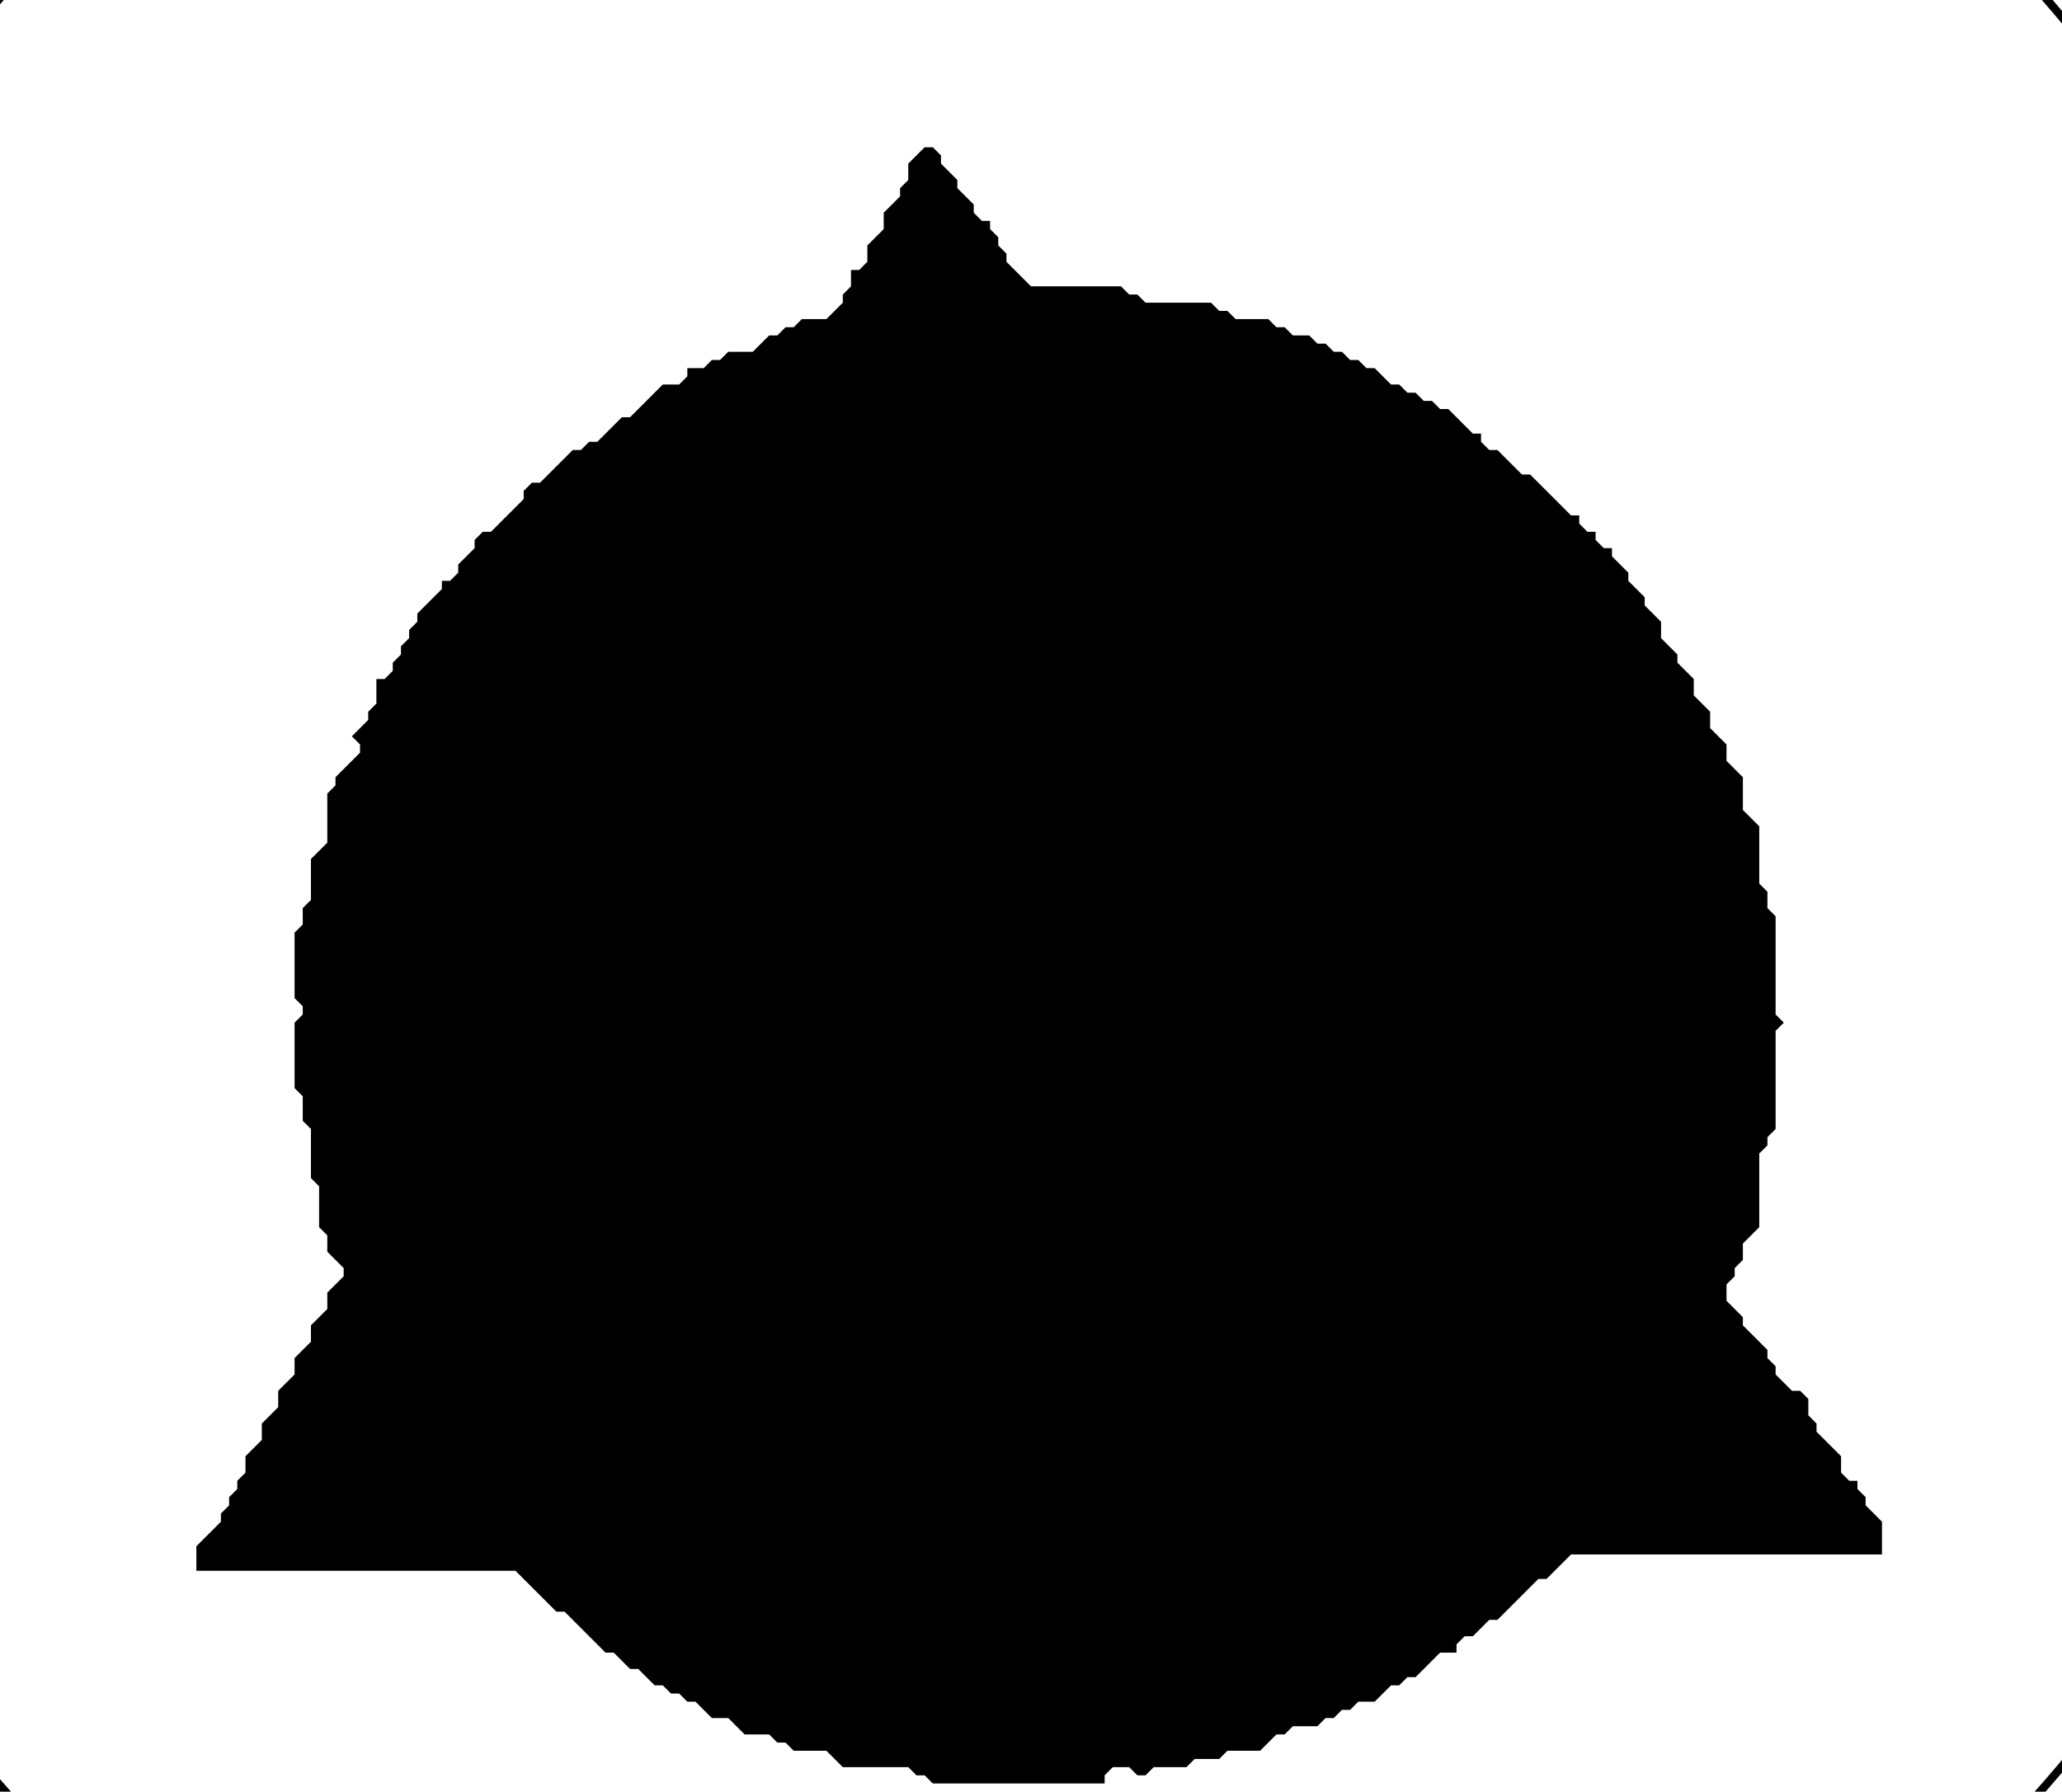<?xml version='1.0' encoding='utf-8'?>
<svg width="252" height="219" xmlns="http://www.w3.org/2000/svg" viewBox="0 0 252 219"><rect width="252" height="219" fill="white" /><path d="M 113,18 L 111,20 L 111,22 L 110,23 L 110,24 L 108,26 L 108,28 L 106,30 L 106,32 L 105,33 L 104,33 L 104,35 L 103,36 L 103,37 L 101,39 L 98,39 L 97,40 L 96,40 L 95,41 L 94,41 L 92,43 L 89,43 L 88,44 L 87,44 L 86,45 L 84,45 L 84,46 L 83,47 L 81,47 L 77,51 L 76,51 L 73,54 L 72,54 L 71,55 L 70,55 L 66,59 L 65,59 L 64,60 L 64,61 L 60,65 L 59,65 L 58,66 L 58,67 L 56,69 L 56,70 L 55,71 L 54,71 L 54,72 L 51,75 L 51,76 L 50,77 L 50,78 L 49,79 L 49,80 L 48,81 L 48,82 L 47,83 L 46,83 L 46,86 L 45,87 L 45,88 L 43,90 L 44,91 L 44,92 L 41,95 L 41,96 L 40,97 L 40,103 L 38,105 L 38,110 L 37,111 L 37,113 L 36,114 L 36,122 L 37,123 L 37,124 L 36,125 L 36,133 L 37,134 L 37,137 L 38,138 L 38,144 L 39,145 L 39,150 L 40,151 L 40,153 L 42,155 L 42,156 L 40,158 L 40,160 L 38,162 L 38,164 L 36,166 L 36,168 L 34,170 L 34,172 L 32,174 L 32,176 L 30,178 L 30,180 L 29,181 L 29,182 L 28,183 L 28,184 L 27,185 L 27,186 L 24,189 L 24,192 L 63,192 L 68,197 L 69,197 L 74,202 L 75,202 L 77,204 L 78,204 L 80,206 L 81,206 L 82,207 L 83,207 L 84,208 L 85,208 L 87,210 L 89,210 L 91,212 L 94,212 L 95,213 L 96,213 L 97,214 L 101,214 L 103,216 L 111,216 L 112,217 L 113,217 L 114,218 L 135,218 L 135,217 L 136,216 L 138,216 L 139,217 L 140,217 L 141,216 L 145,216 L 146,215 L 149,215 L 150,214 L 154,214 L 156,212 L 157,212 L 158,211 L 161,211 L 162,210 L 163,210 L 164,209 L 165,209 L 166,208 L 168,208 L 170,206 L 171,206 L 172,205 L 173,205 L 176,202 L 178,202 L 178,201 L 179,200 L 180,200 L 182,198 L 183,198 L 188,193 L 189,193 L 192,190 L 230,190 L 230,186 L 228,184 L 228,183 L 227,182 L 227,181 L 226,181 L 225,180 L 225,178 L 222,175 L 222,174 L 221,173 L 221,171 L 220,170 L 219,170 L 217,168 L 217,167 L 216,166 L 216,165 L 213,162 L 213,161 L 211,159 L 211,157 L 212,156 L 212,155 L 213,154 L 213,152 L 215,150 L 215,141 L 216,140 L 216,139 L 217,138 L 217,126 L 218,125 L 217,124 L 217,112 L 216,111 L 216,109 L 215,108 L 215,101 L 213,99 L 213,95 L 211,93 L 211,91 L 209,89 L 209,87 L 207,85 L 207,83 L 205,81 L 205,80 L 203,78 L 203,76 L 201,74 L 201,73 L 199,71 L 199,70 L 197,68 L 197,67 L 196,67 L 195,66 L 195,65 L 194,65 L 193,64 L 193,63 L 192,63 L 187,58 L 186,58 L 183,55 L 182,55 L 181,54 L 181,53 L 180,53 L 177,50 L 176,50 L 175,49 L 174,49 L 173,48 L 172,48 L 171,47 L 170,47 L 168,45 L 167,45 L 166,44 L 165,44 L 164,43 L 163,43 L 162,42 L 161,42 L 160,41 L 158,41 L 157,40 L 156,40 L 155,39 L 151,39 L 150,38 L 149,38 L 148,37 L 140,37 L 139,36 L 138,36 L 137,35 L 126,35 L 123,32 L 123,31 L 122,30 L 122,29 L 121,28 L 121,27 L 120,27 L 119,26 L 119,25 L 117,23 L 117,22 L 115,20 L 115,19 L 114,18 Z" fill="black" /><path d="M 167,191 L 166,192 L 130,192 L 129,193 L 128,192 L 119,192 L 118,193 L 115,193 L 114,192 L 109,192 L 108,193 L 107,193 L 106,192 L 104,192 L 103,193 L 100,193 L 99,192 L 95,192 L 94,193 L 81,193 L 80,192 L 79,193 L 77,193 L 76,192 L 75,192 L 74,193 L 74,194 L 76,196 L 78,196 L 82,200 L 83,200 L 85,202 L 86,202 L 87,203 L 88,203 L 89,204 L 91,204 L 92,205 L 93,205 L 94,206 L 95,206 L 96,207 L 97,207 L 98,208 L 101,208 L 102,209 L 104,209 L 105,210 L 109,210 L 110,211 L 111,211 L 112,212 L 125,212 L 126,213 L 127,212 L 139,212 L 140,211 L 143,211 L 144,210 L 149,210 L 151,208 L 153,208 L 154,207 L 155,207 L 156,206 L 159,206 L 159,205 L 160,204 L 163,204 L 165,202 L 167,202 L 169,200 L 170,200 L 172,198 L 174,198 L 178,194 L 179,194 L 180,193 L 180,192 L 179,191 L 178,191 L 177,192 L 170,192 L 169,191 Z" fill="none" stroke="black" stroke-width="1" /><path d="M 94,48 L 93,49 L 90,49 L 90,50 L 89,51 L 86,51 L 85,52 L 84,52 L 81,55 L 79,55 L 75,59 L 74,59 L 70,63 L 70,64 L 69,65 L 68,65 L 60,73 L 60,74 L 58,76 L 58,77 L 57,78 L 56,78 L 56,80 L 53,83 L 53,84 L 52,85 L 52,86 L 50,88 L 50,90 L 49,91 L 49,92 L 48,93 L 48,94 L 47,95 L 47,96 L 46,97 L 46,102 L 44,104 L 44,109 L 43,110 L 43,111 L 42,112 L 42,140 L 43,141 L 43,142 L 44,143 L 44,146 L 46,146 L 46,145 L 47,144 L 47,142 L 49,140 L 49,138 L 51,136 L 51,135 L 52,134 L 52,133 L 53,132 L 53,131 L 55,129 L 55,127 L 57,125 L 57,123 L 58,122 L 59,122 L 59,120 L 61,118 L 61,117 L 62,116 L 62,115 L 63,114 L 63,113 L 64,112 L 64,111 L 65,110 L 65,109 L 66,108 L 66,107 L 67,106 L 67,105 L 68,104 L 69,104 L 69,101 L 70,100 L 71,100 L 71,97 L 72,96 L 72,95 L 73,94 L 73,92 L 75,90 L 75,89 L 76,88 L 76,87 L 77,86 L 77,85 L 79,83 L 79,81 L 81,79 L 81,77 L 82,76 L 83,76 L 83,73 L 85,71 L 85,69 L 87,67 L 87,65 L 89,63 L 89,61 L 90,60 L 91,60 L 91,57 L 93,55 L 93,53 L 96,50 L 96,49 L 95,49 Z" fill="none" stroke="black" stroke-width="1" /><path d="M 133,40 L 132,41 L 131,41 L 131,42 L 134,45 L 134,46 L 136,48 L 136,49 L 138,51 L 138,52 L 141,55 L 141,56 L 142,57 L 142,58 L 144,60 L 144,61 L 146,63 L 146,64 L 147,64 L 148,65 L 148,66 L 149,67 L 149,68 L 152,71 L 152,72 L 154,74 L 154,76 L 155,76 L 156,77 L 156,78 L 158,80 L 158,81 L 160,83 L 160,84 L 162,86 L 162,87 L 164,89 L 164,90 L 167,93 L 167,94 L 168,95 L 168,96 L 169,96 L 170,97 L 170,98 L 171,99 L 171,100 L 174,103 L 174,104 L 176,106 L 176,107 L 178,109 L 178,110 L 181,113 L 181,114 L 182,115 L 182,116 L 183,116 L 184,117 L 184,118 L 186,120 L 186,121 L 188,123 L 188,124 L 190,126 L 190,127 L 192,129 L 192,130 L 195,133 L 195,134 L 198,137 L 198,138 L 199,139 L 199,140 L 200,141 L 200,142 L 201,142 L 202,143 L 202,144 L 204,146 L 204,147 L 205,148 L 205,150 L 207,150 L 207,148 L 208,147 L 208,145 L 209,144 L 209,139 L 210,138 L 210,136 L 211,135 L 211,134 L 210,133 L 210,131 L 211,130 L 211,123 L 210,122 L 210,120 L 211,119 L 210,118 L 210,115 L 209,114 L 209,109 L 208,108 L 208,106 L 207,105 L 207,102 L 206,101 L 206,99 L 205,98 L 205,95 L 204,94 L 204,93 L 203,92 L 203,90 L 201,88 L 201,86 L 200,85 L 200,84 L 199,83 L 199,82 L 197,80 L 197,79 L 196,79 L 195,78 L 195,75 L 194,75 L 191,72 L 191,71 L 190,71 L 187,68 L 187,65 L 184,65 L 179,60 L 179,59 L 177,59 L 175,57 L 174,57 L 173,56 L 173,55 L 171,55 L 169,53 L 168,53 L 166,51 L 164,51 L 163,50 L 162,50 L 161,49 L 160,49 L 159,48 L 158,48 L 156,46 L 154,46 L 153,45 L 152,45 L 151,44 L 148,44 L 147,43 L 140,43 L 139,42 L 138,42 L 137,41 L 134,41 Z" fill="none" stroke="black" stroke-width="1" /><path d="M 114,28 L 113,29 L 113,30 L 112,31 L 112,32 L 111,33 L 111,34 L 109,36 L 109,37 L 107,39 L 107,40 L 104,43 L 103,43 L 102,44 L 101,44 L 100,45 L 99,45 L 100,46 L 100,47 L 101,48 L 101,52 L 100,53 L 100,55 L 99,56 L 99,57 L 98,58 L 98,59 L 97,60 L 97,61 L 96,62 L 96,63 L 95,64 L 95,65 L 94,66 L 94,67 L 93,68 L 93,69 L 92,70 L 92,71 L 91,72 L 91,73 L 90,74 L 90,75 L 89,76 L 89,77 L 88,78 L 88,79 L 87,80 L 87,81 L 86,82 L 86,83 L 85,84 L 85,85 L 83,87 L 83,88 L 82,89 L 82,90 L 81,91 L 81,92 L 80,93 L 80,94 L 79,95 L 79,96 L 78,97 L 78,98 L 77,99 L 77,101 L 76,102 L 76,103 L 75,104 L 75,105 L 74,106 L 74,107 L 73,108 L 73,109 L 71,111 L 71,112 L 70,113 L 70,114 L 69,115 L 69,116 L 68,117 L 68,118 L 67,119 L 67,120 L 66,121 L 66,122 L 65,123 L 65,124 L 63,126 L 63,127 L 62,128 L 62,129 L 61,130 L 61,131 L 59,133 L 59,134 L 58,135 L 58,136 L 57,137 L 57,138 L 56,139 L 56,140 L 55,141 L 55,142 L 54,143 L 54,144 L 52,146 L 52,147 L 48,151 L 46,151 L 46,153 L 47,154 L 47,157 L 46,158 L 46,160 L 45,161 L 45,162 L 44,163 L 44,164 L 43,165 L 43,166 L 42,167 L 42,168 L 41,169 L 41,170 L 40,171 L 40,172 L 39,173 L 39,174 L 38,175 L 38,176 L 37,177 L 37,178 L 36,179 L 36,180 L 35,181 L 35,182 L 34,183 L 34,184 L 33,185 L 33,187 L 64,187 L 65,188 L 66,188 L 67,189 L 68,189 L 69,190 L 70,190 L 72,188 L 73,188 L 74,187 L 77,187 L 78,186 L 82,186 L 83,187 L 91,187 L 92,186 L 163,186 L 164,185 L 172,185 L 173,186 L 180,186 L 181,187 L 182,187 L 184,189 L 185,189 L 187,187 L 188,187 L 189,186 L 190,186 L 191,185 L 221,185 L 222,184 L 220,182 L 220,181 L 219,180 L 219,179 L 217,177 L 217,176 L 216,175 L 216,174 L 212,170 L 212,169 L 210,167 L 210,166 L 208,164 L 208,163 L 207,162 L 207,161 L 206,160 L 206,155 L 204,155 L 203,154 L 202,154 L 199,151 L 199,150 L 197,148 L 197,147 L 194,144 L 194,143 L 193,142 L 193,141 L 191,139 L 191,138 L 188,135 L 188,134 L 185,131 L 185,130 L 183,128 L 183,127 L 181,125 L 181,124 L 179,122 L 179,121 L 176,118 L 176,117 L 174,115 L 174,114 L 171,111 L 171,110 L 169,108 L 169,107 L 167,105 L 167,104 L 165,102 L 165,101 L 162,98 L 162,97 L 160,95 L 160,94 L 157,91 L 157,90 L 155,88 L 155,87 L 153,85 L 153,84 L 151,82 L 151,81 L 149,79 L 149,78 L 147,76 L 147,75 L 145,73 L 145,72 L 143,70 L 143,69 L 139,65 L 139,64 L 137,62 L 137,61 L 136,60 L 136,59 L 134,57 L 134,56 L 131,53 L 131,52 L 129,50 L 129,49 L 128,48 L 128,47 L 127,46 L 127,45 L 126,44 L 126,40 L 125,40 L 124,39 L 123,39 L 118,34 L 118,33 L 116,31 L 116,30 Z" fill="none" stroke="black" stroke-width="1" /><circle cx="125" cy="109" r="166" fill="none" stroke="black" stroke-width="1" /></svg>